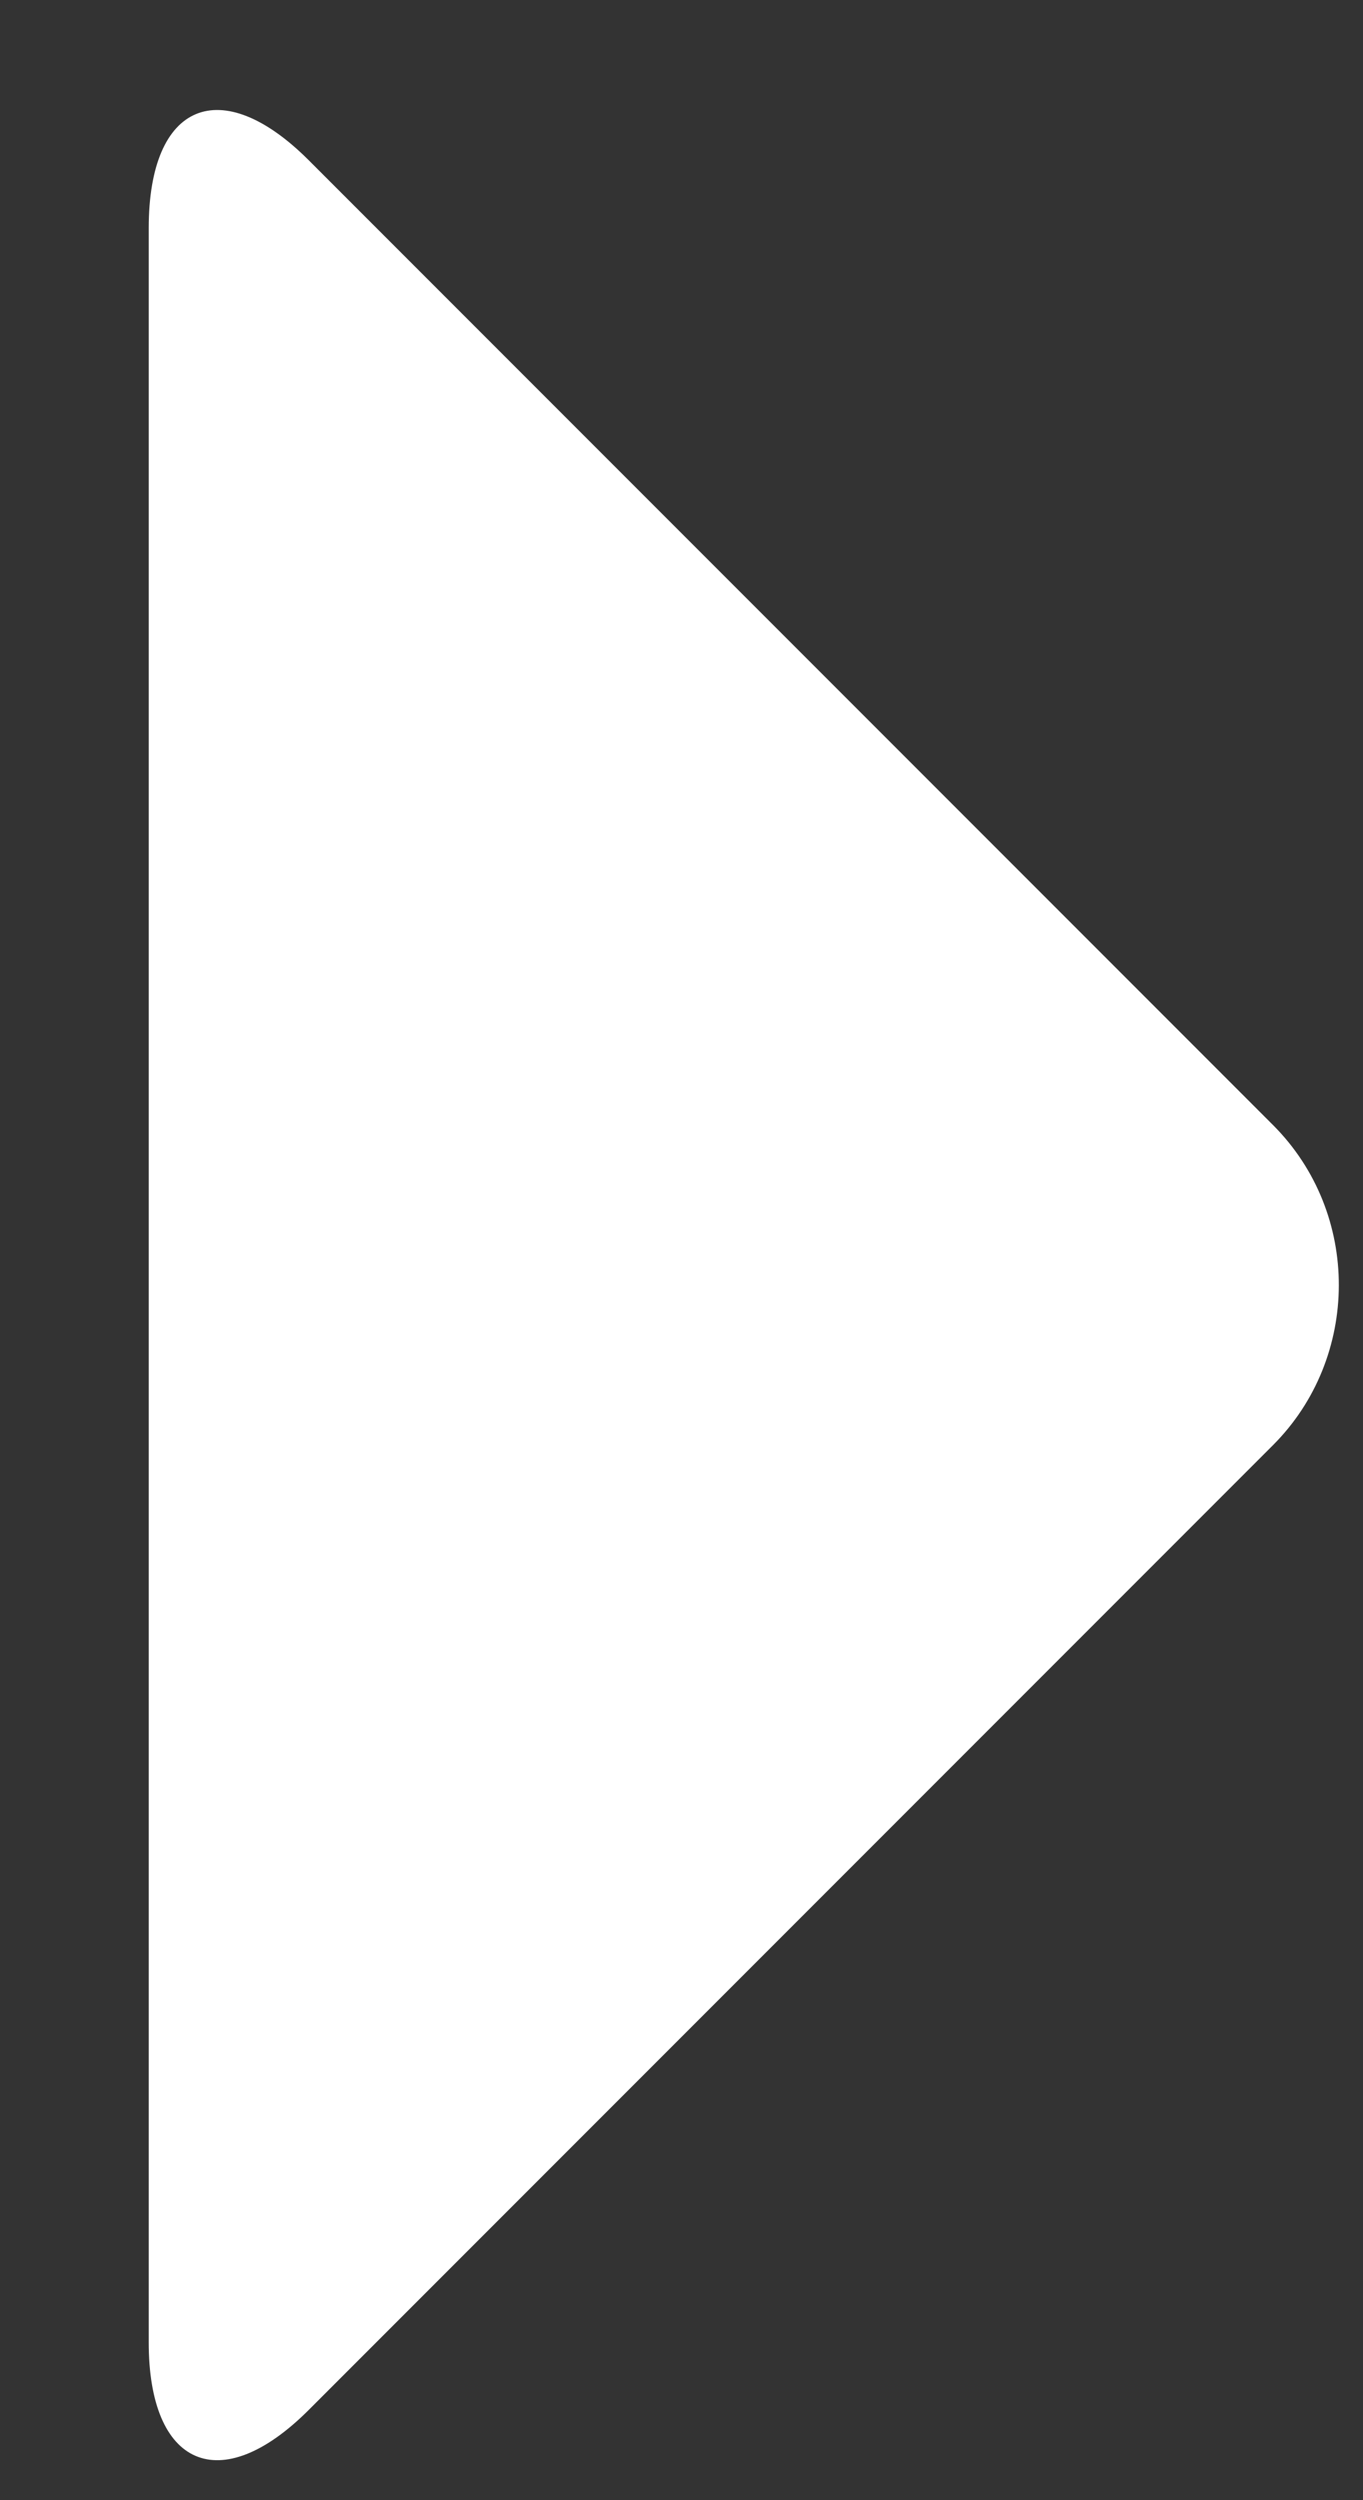 <?xml version="1.0" encoding="UTF-8"?>
<svg width="6px" height="11px" viewBox="0 0 6 11" version="1.1" xmlns="http://www.w3.org/2000/svg" xmlns:xlink="http://www.w3.org/1999/xlink">
    <rect x="0" y="0" width="6" height="11" fill="#333333" stroke="none"/>
    <!-- Generator: Sketch 52.5 (67469) - http://www.bohemiancoding.com/sketch -->
    <title>Rectangle 28 Copy 3</title>
    <desc>Created with Sketch.</desc>
    <g id="Desktop" stroke="none" stroke-width="1" fill="none" fill-rule="evenodd">
        <g id="Educación----Landing" transform="translate(-48, -589)" fill="#FFFFFF">
            <g id="Group-2" transform="translate(0, 249)">
                <path d="M51.943,342.366 C52.335,341.974 52.652,342.109 52.652,342.653 L52.652,348.656 C52.652,349.206 52.199,349.652 51.656,349.652 L45.653,349.652 C45.102,349.652 44.979,349.329 45.366,348.943 L51.943,342.366 Z" id="Rectangle-28-Copy-3" transform="translate(48.654, 345.654) rotate(-45) translate(-48.654, -345.654) "></path>
            </g>
        </g>
    </g>
</svg>